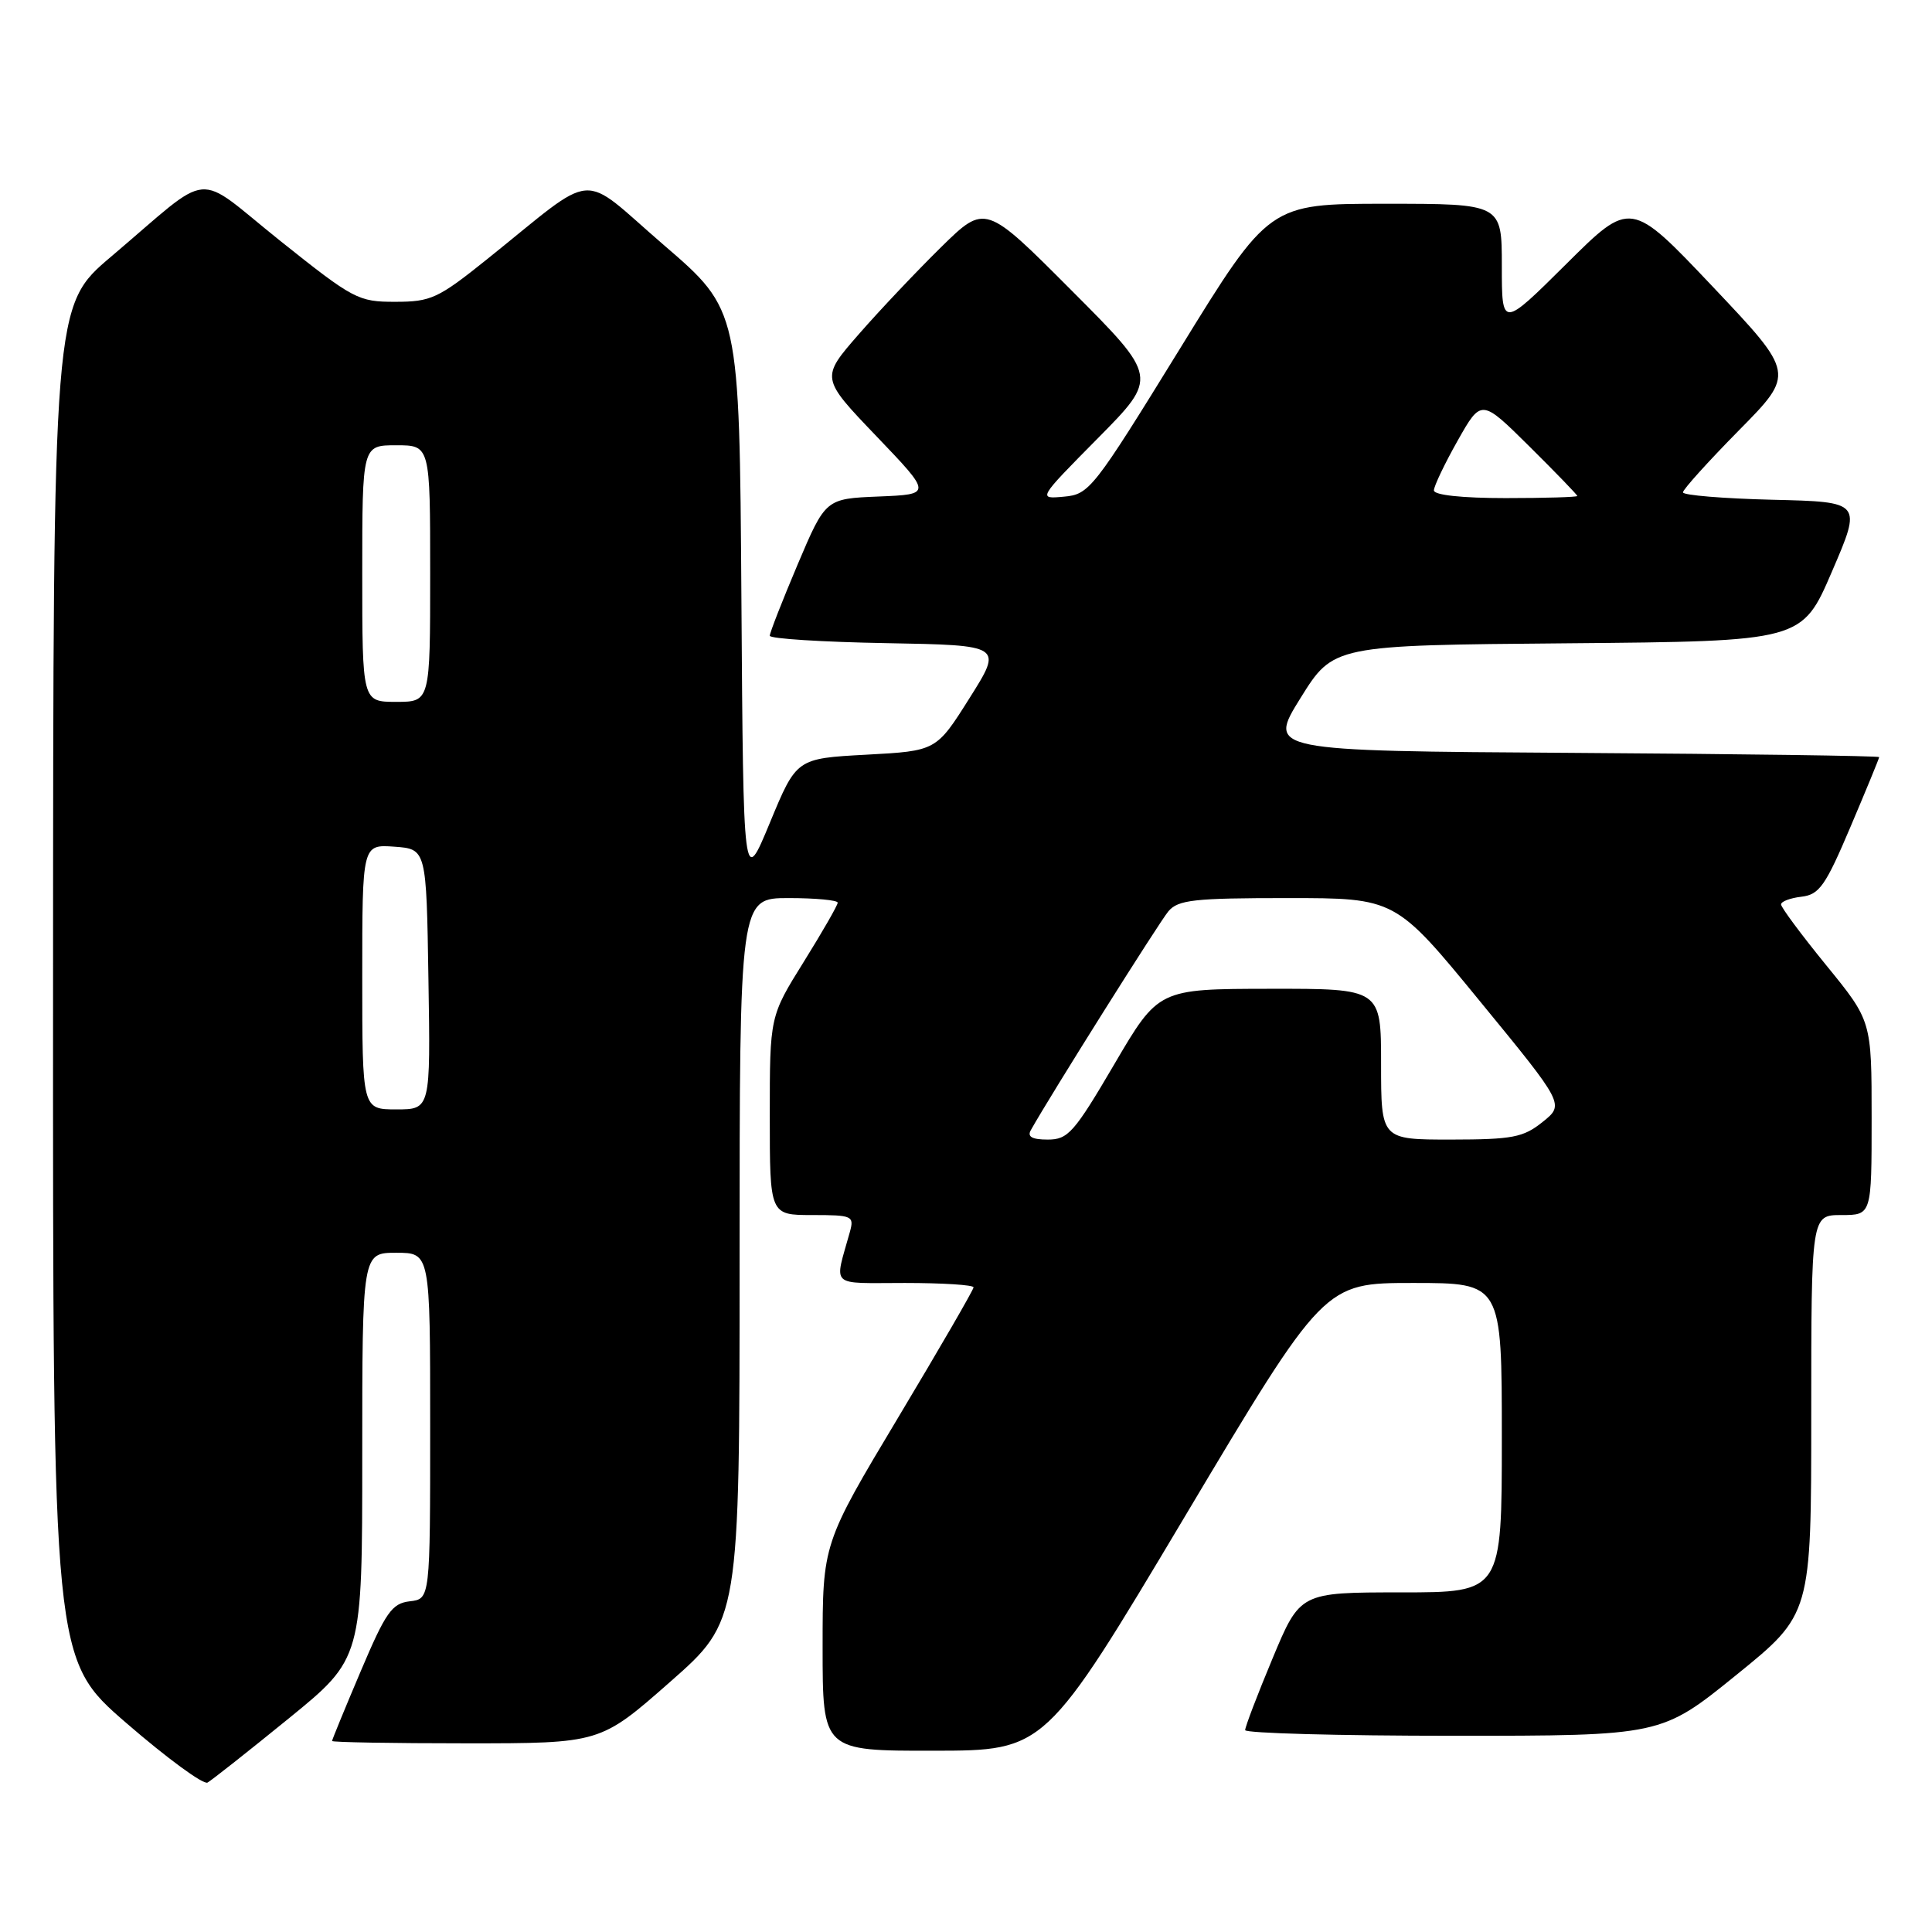 <?xml version="1.0" encoding="UTF-8" standalone="no"?>
<!DOCTYPE svg PUBLIC "-//W3C//DTD SVG 1.1//EN" "http://www.w3.org/Graphics/SVG/1.1/DTD/svg11.dtd" >
<svg xmlns="http://www.w3.org/2000/svg" xmlns:xlink="http://www.w3.org/1999/xlink" version="1.1" viewBox="0 0 256 256">
 <g >
 <path fill="currentColor"
d=" M 38.25 227.71 C 48.00 219.77 48.00 219.77 48.00 192.89 C 48.00 166.00 48.00 166.00 52.50 166.00 C 57.00 166.00 57.00 166.00 57.00 188.93 C 57.00 211.87 57.00 211.87 54.30 212.18 C 51.93 212.46 51.12 213.61 47.80 221.44 C 45.71 226.36 44.00 230.53 44.00 230.69 C 44.00 230.86 52.00 231.00 61.77 231.00 C 79.54 231.00 79.54 231.00 88.77 222.88 C 98.00 214.76 98.00 214.76 98.00 166.88 C 98.00 119.00 98.00 119.00 104.50 119.00 C 108.08 119.00 111.00 119.28 111.00 119.61 C 111.00 119.95 108.97 123.48 106.50 127.45 C 102.00 134.67 102.00 134.67 102.00 147.83 C 102.00 161.00 102.00 161.00 107.62 161.00 C 112.96 161.00 113.20 161.11 112.61 163.25 C 110.54 170.71 109.77 170.00 119.89 170.00 C 124.90 170.00 129.00 170.26 129.00 170.58 C 129.00 170.90 124.50 178.67 119.00 187.85 C 109.00 204.55 109.00 204.55 109.00 218.27 C 109.00 232.00 109.00 232.00 123.75 231.98 C 138.50 231.96 138.50 231.96 156.98 200.98 C 175.45 170.00 175.45 170.00 187.23 170.00 C 199.00 170.00 199.00 170.00 199.00 190.50 C 199.00 211.00 199.00 211.00 185.64 211.00 C 172.27 211.00 172.27 211.00 168.62 219.75 C 166.61 224.56 164.98 228.84 164.99 229.25 C 164.99 229.66 177.40 230.00 192.56 230.00 C 220.12 230.00 220.12 230.00 230.06 221.95 C 240.00 213.90 240.00 213.90 240.00 187.45 C 240.00 161.00 240.00 161.00 244.00 161.00 C 248.00 161.00 248.00 161.00 248.00 148.14 C 248.00 135.28 248.00 135.28 242.00 127.92 C 238.70 123.87 236.00 120.24 236.00 119.84 C 236.00 119.45 237.22 118.99 238.70 118.82 C 241.07 118.54 241.88 117.39 245.20 109.56 C 247.29 104.64 249.00 100.48 249.00 100.32 C 249.00 100.16 230.77 99.90 208.48 99.76 C 167.97 99.50 167.97 99.50 172.32 92.50 C 176.68 85.50 176.68 85.50 207.72 85.24 C 238.77 84.97 238.77 84.97 242.74 75.74 C 246.72 66.50 246.72 66.50 234.86 66.22 C 228.34 66.06 223.00 65.62 223.00 65.24 C 223.00 64.86 226.34 61.16 230.42 57.02 C 237.84 49.50 237.84 49.50 226.96 38.00 C 216.07 26.50 216.07 26.50 207.54 34.98 C 199.00 43.46 199.00 43.46 199.00 35.23 C 199.00 27.00 199.00 27.00 183.59 27.00 C 168.17 27.00 168.17 27.00 156.32 46.25 C 144.87 64.83 144.34 65.51 140.98 65.81 C 137.50 66.13 137.50 66.13 145.48 58.06 C 153.46 49.99 153.46 49.99 142.00 38.50 C 130.55 27.01 130.55 27.01 124.69 32.76 C 121.48 35.92 116.57 41.10 113.79 44.29 C 108.74 50.08 108.74 50.08 116.12 57.79 C 123.50 65.50 123.50 65.50 116.44 65.79 C 109.39 66.08 109.39 66.08 105.69 74.80 C 103.66 79.60 102.00 83.84 102.00 84.24 C 102.00 84.63 108.95 85.07 117.44 85.22 C 132.88 85.50 132.88 85.50 128.47 92.50 C 124.06 99.50 124.06 99.50 114.80 100.00 C 105.54 100.50 105.54 100.50 102.02 109.00 C 98.50 117.50 98.50 117.50 98.24 79.29 C 97.98 41.09 97.98 41.09 87.95 32.46 C 76.55 22.64 79.44 22.40 64.50 34.38 C 58.05 39.55 57.10 39.99 52.38 39.99 C 47.47 40.00 46.84 39.66 37.14 31.92 C 25.51 22.63 28.48 22.35 14.73 34.00 C 7.05 40.50 7.05 40.50 7.03 130.19 C 7.00 219.88 7.00 219.88 16.75 228.32 C 22.11 232.96 26.95 236.51 27.50 236.20 C 28.05 235.89 32.89 232.07 38.25 227.71 Z  M 136.59 149.75 C 139.26 144.99 153.62 122.17 154.82 120.75 C 156.11 119.23 158.22 119.00 170.61 119.00 C 184.90 119.00 184.90 119.00 196.10 132.67 C 207.31 146.34 207.31 146.34 204.40 148.67 C 201.84 150.72 200.43 150.99 192.25 151.00 C 183.00 151.00 183.00 151.00 183.00 141.00 C 183.00 131.00 183.00 131.00 168.25 131.02 C 153.50 131.04 153.50 131.04 147.65 141.02 C 142.33 150.09 141.52 151.00 138.84 151.00 C 136.76 151.00 136.09 150.63 136.59 149.75 Z  M 48.00 129.44 C 48.00 111.89 48.00 111.89 52.25 112.19 C 56.50 112.50 56.50 112.50 56.77 129.75 C 57.05 147.00 57.05 147.00 52.52 147.00 C 48.00 147.00 48.00 147.00 48.00 129.44 Z  M 48.00 76.00 C 48.00 59.00 48.00 59.00 52.50 59.00 C 57.00 59.00 57.00 59.00 57.00 76.00 C 57.00 93.00 57.00 93.00 52.50 93.00 C 48.00 93.00 48.00 93.00 48.00 76.00 Z  M 190.00 64.98 C 190.00 64.43 191.41 61.47 193.14 58.40 C 196.28 52.84 196.28 52.84 202.64 59.14 C 206.14 62.61 209.00 65.57 209.00 65.72 C 209.00 65.87 204.72 66.00 199.50 66.00 C 193.74 66.00 190.00 65.60 190.00 64.98 Z "/>
</g>
</svg>